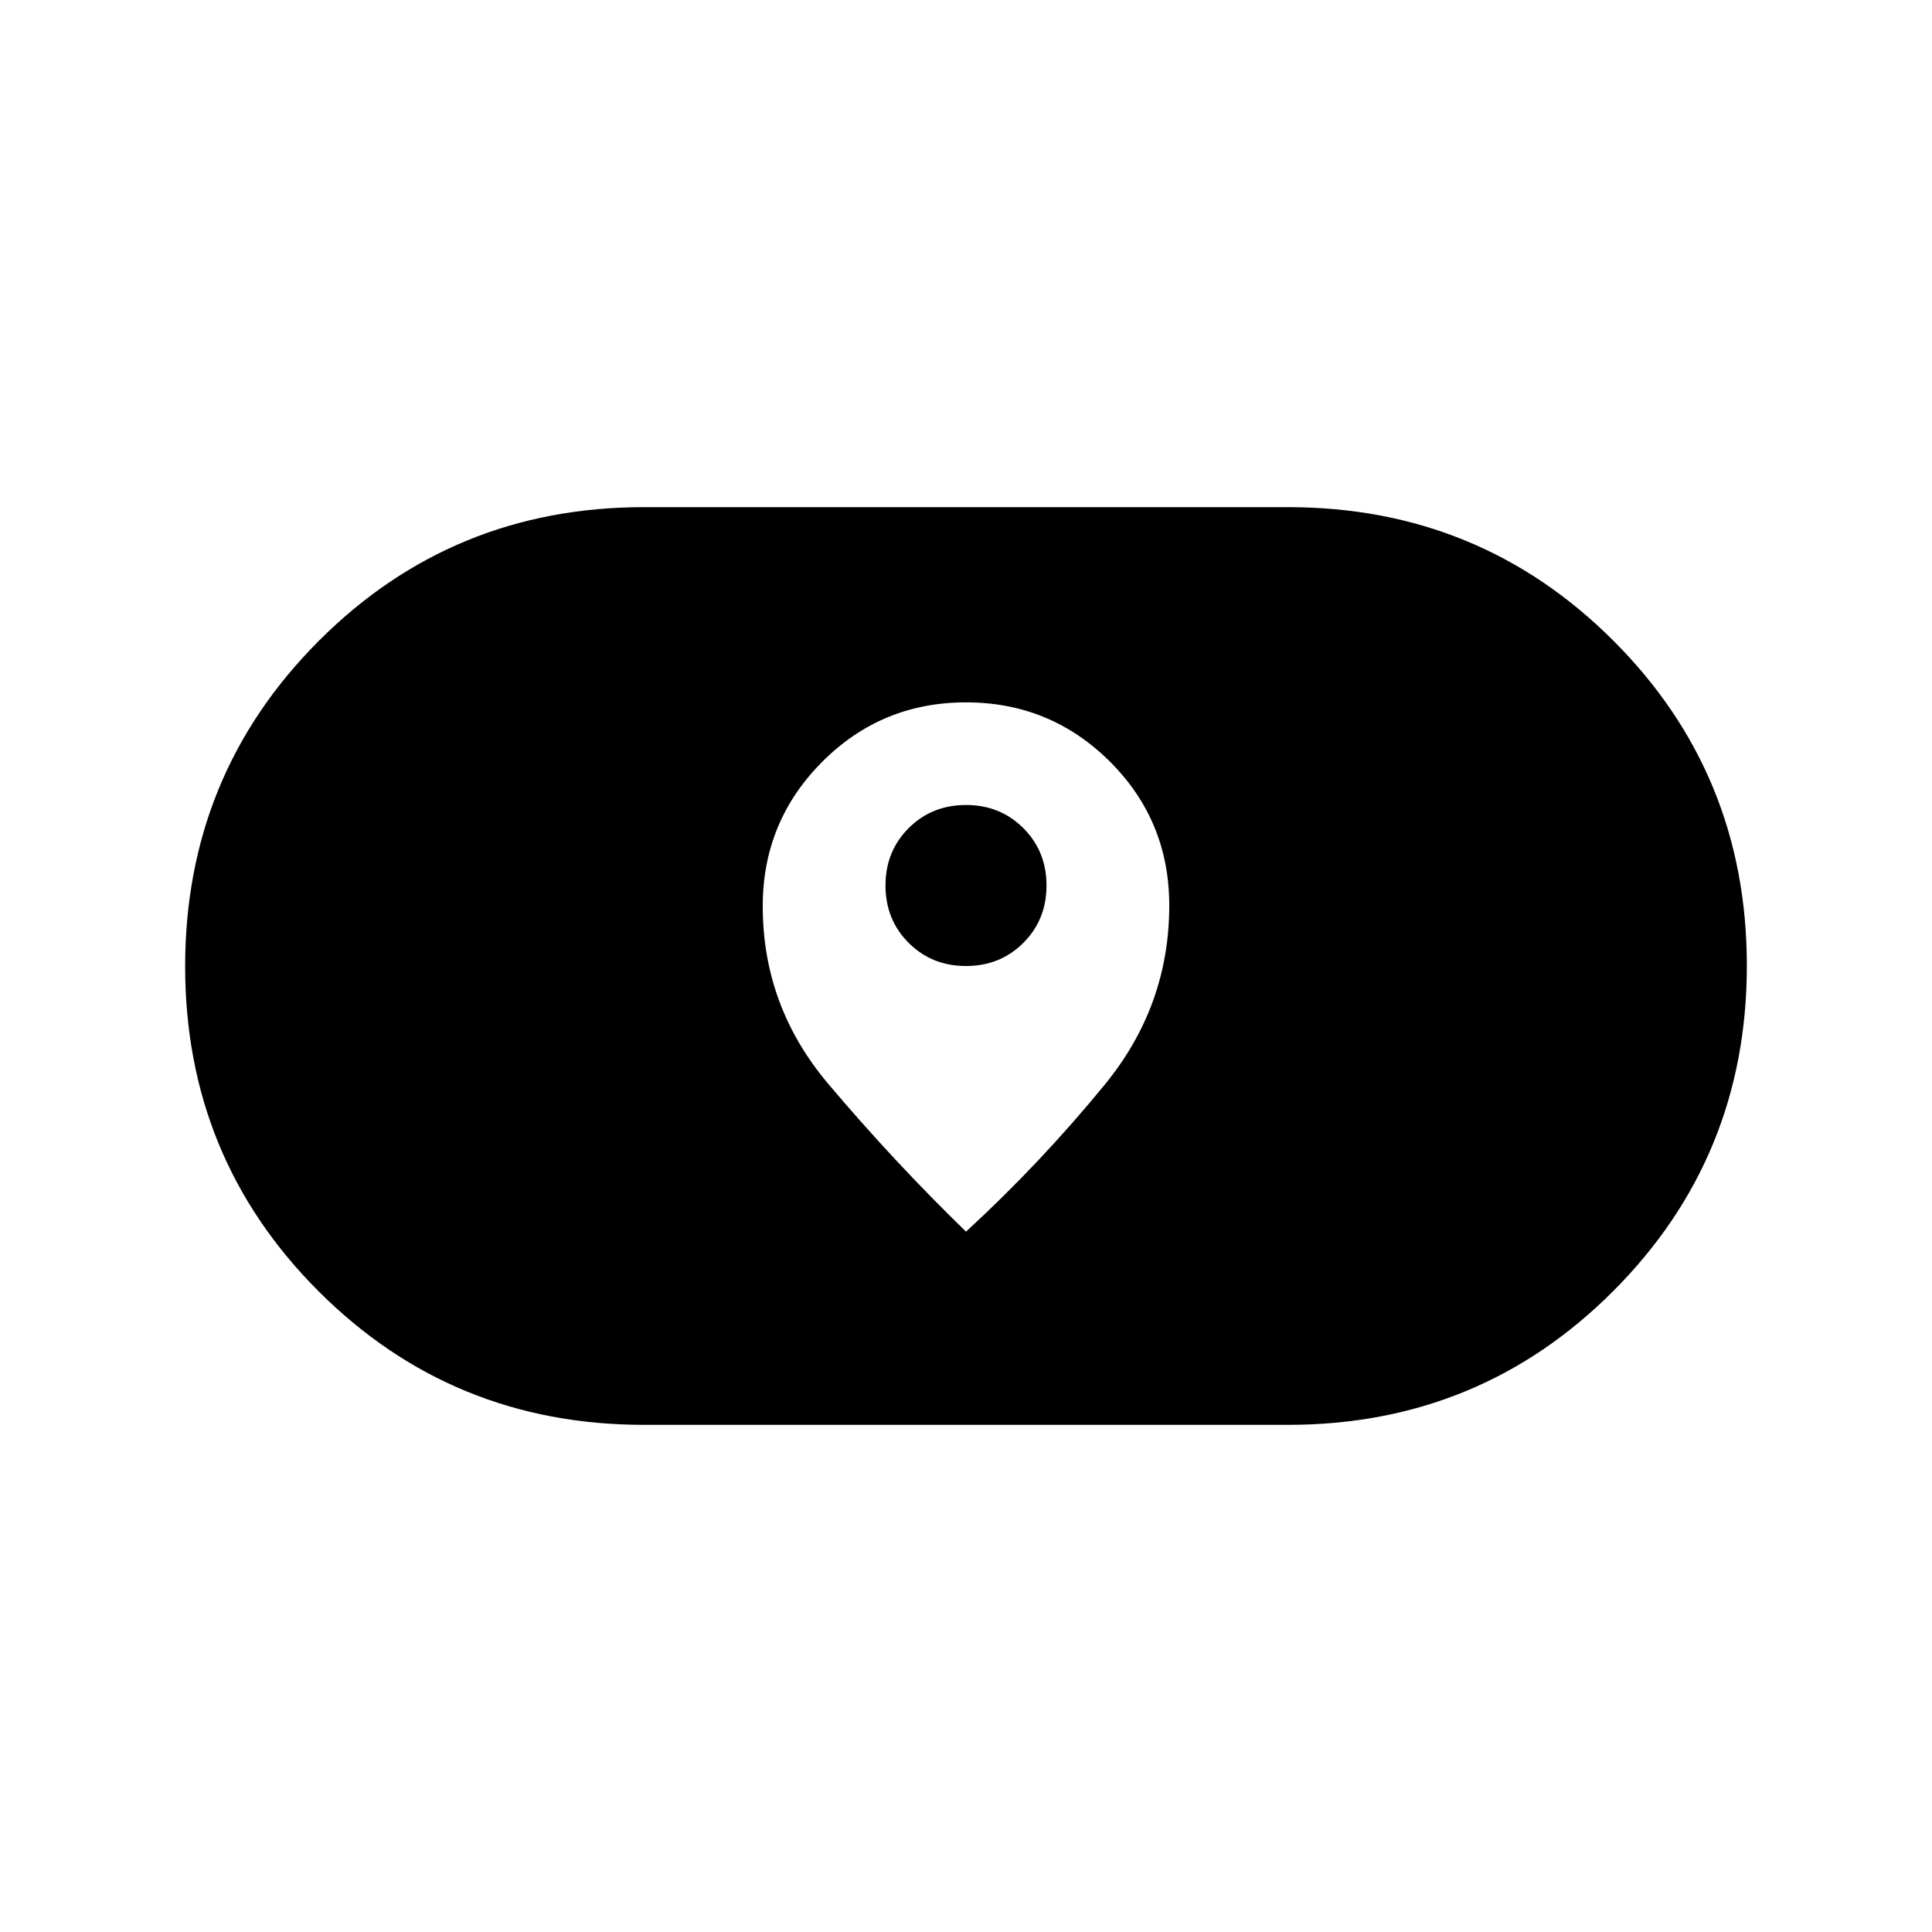 <svg xmlns="http://www.w3.org/2000/svg" height="48" viewBox="0 -960 960 960" width="48"><path d="M320-252q-95.27 0-161.64-66.31Q92-384.62 92-479.81t66.36-161.69Q224.73-708 320-708h320q95.27 0 161.64 66.31Q868-575.38 868-480.19T801.64-318.5Q735.27-252 640-252H320Zm59-257.72q0 49.72 32.5 88.22T480-348q37-34 69-73.12 32-39.11 32-88.93 0-42.15-29.53-71.55-29.54-29.4-71.5-29.4-41.97 0-71.47 29.6-29.5 29.61-29.5 71.68ZM480-480q-17 0-28.5-11.5T440-520q0-17 11.5-28.5T480-560q17 0 28.5 11.5T520-520q0 17-11.5 28.5T480-480Z"/></svg>